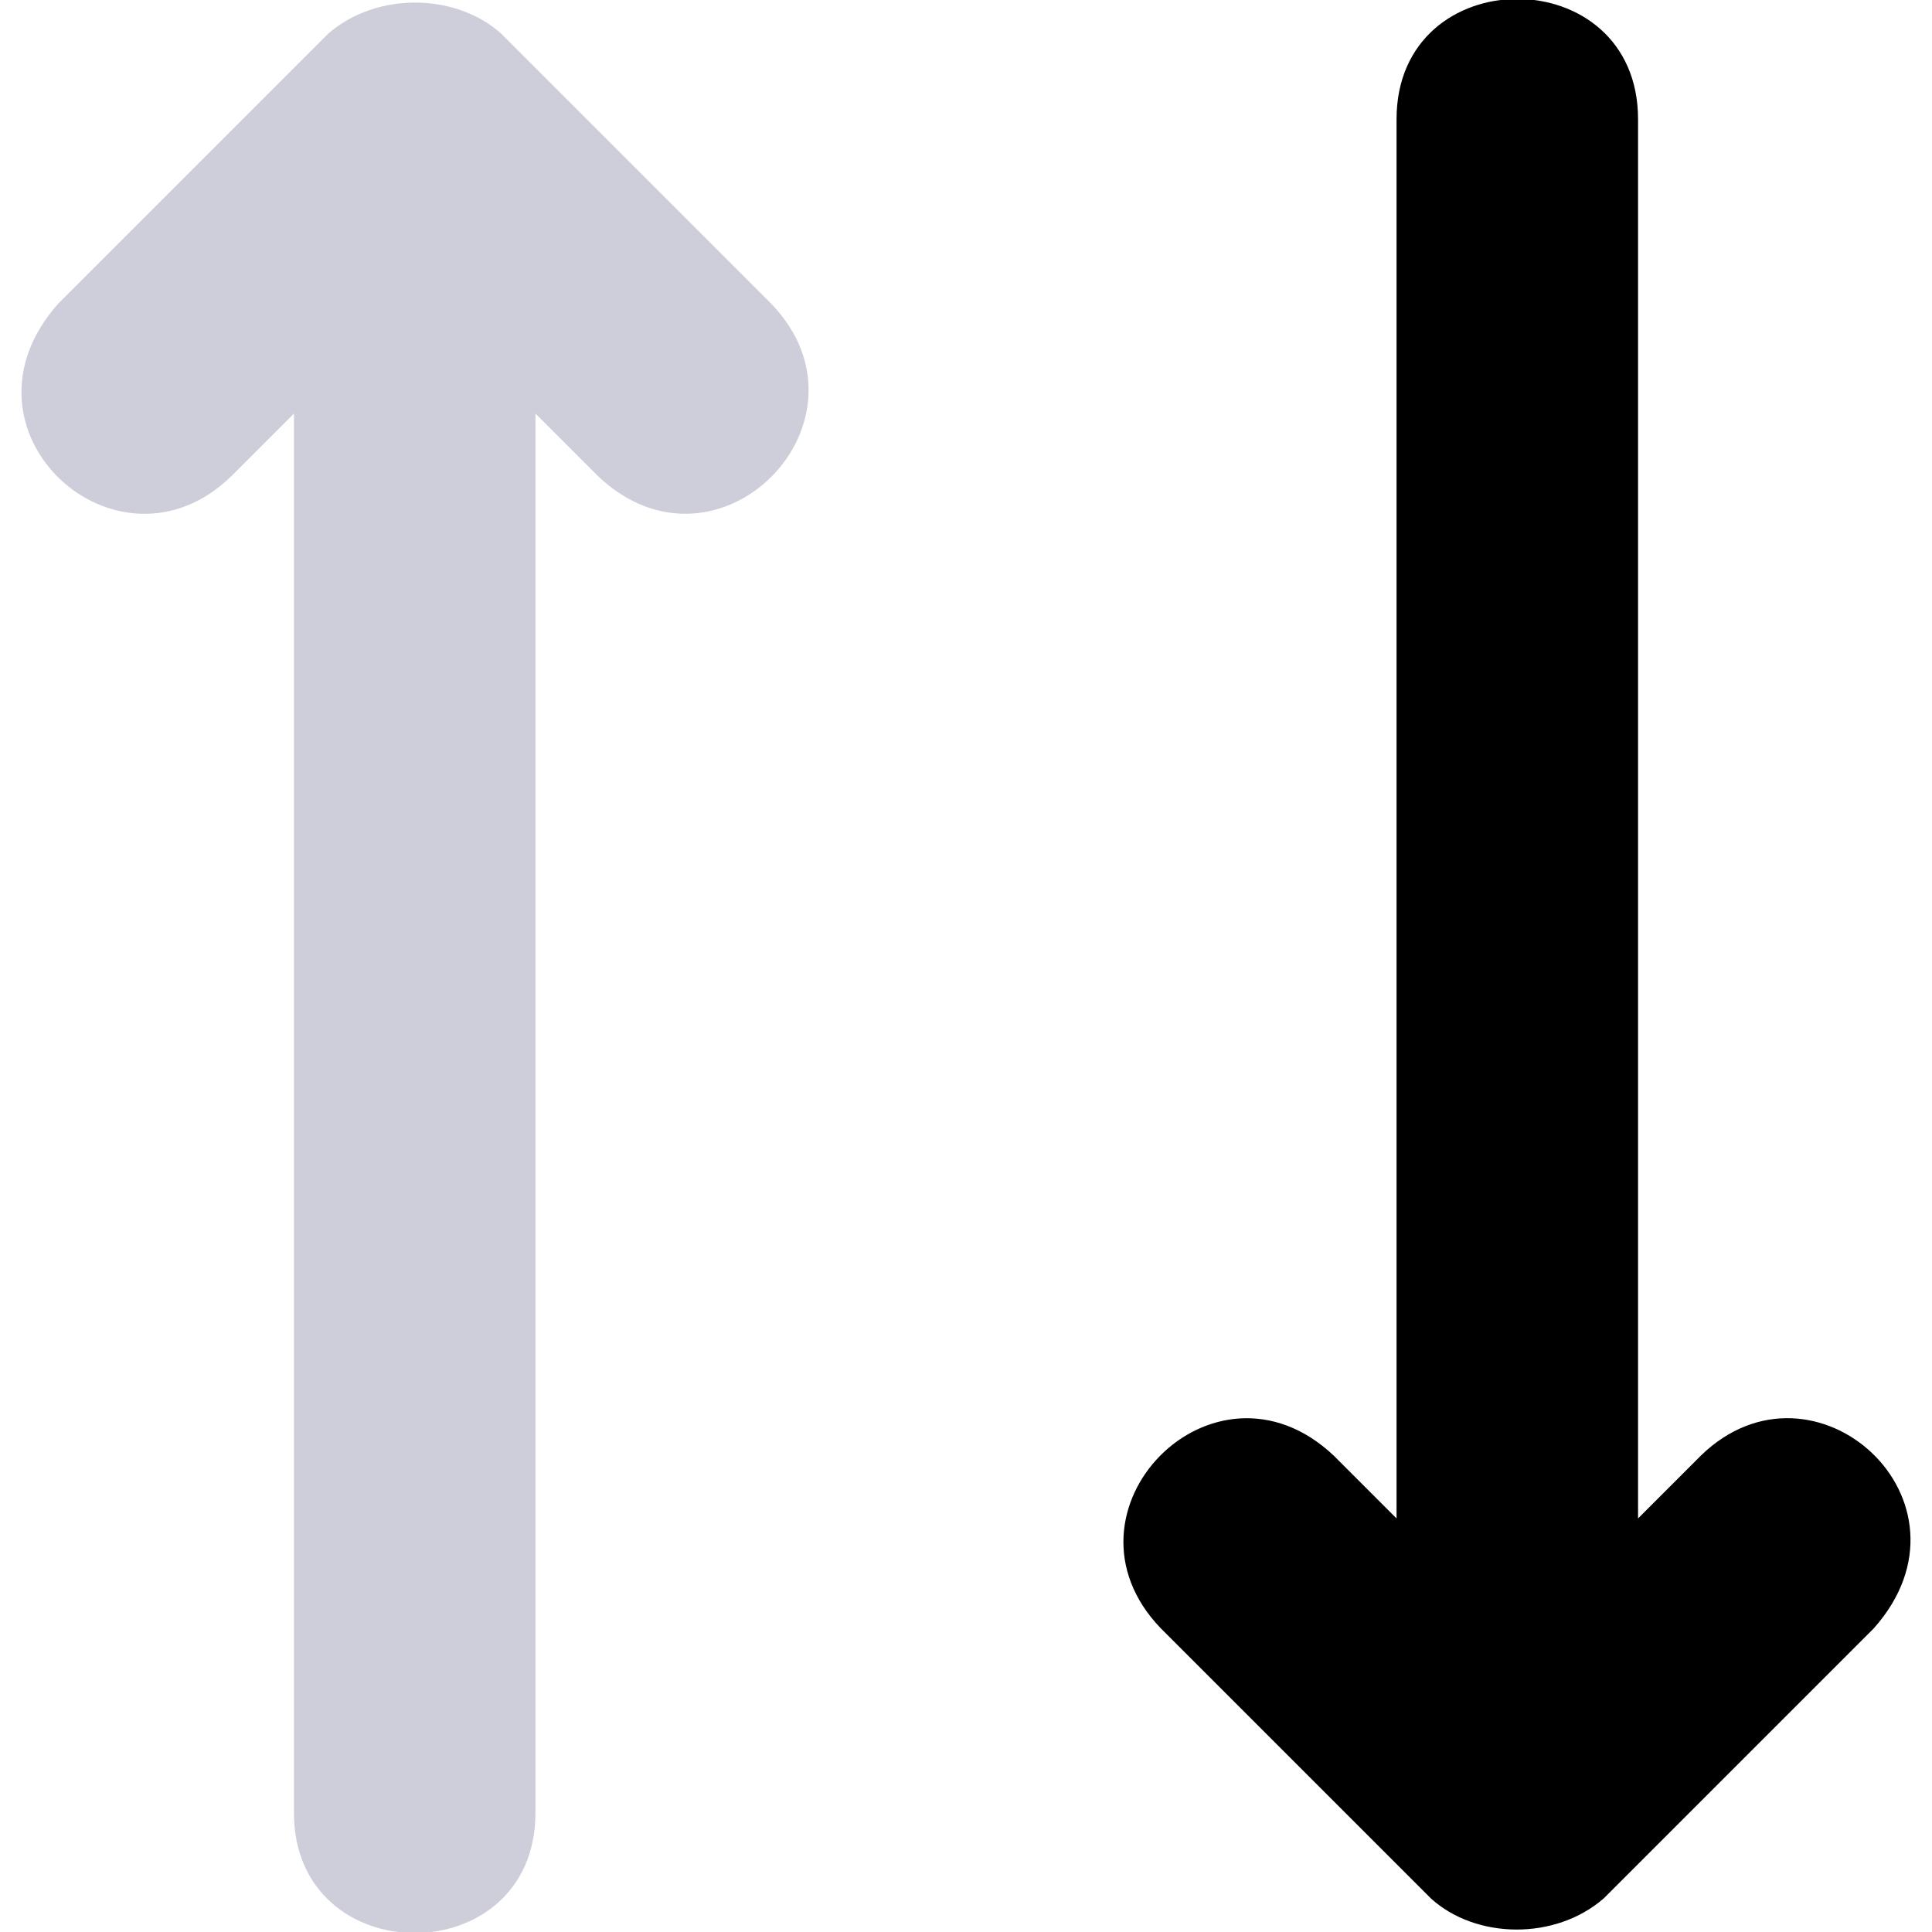 <svg fill="none" height="100%" viewBox="0 0 512 512" width="100%" xmlns="http://www.w3.org/2000/svg">
	<g>
		<path d="M307.6,431.5l71.6,71.6c11.9,10.8,32.9,11.2,45.8,0l71.6-71.6c29.8-33.6-15.8-74.9-45.8-45.8l-16.7,16.7V31.6c0-42.5-64-42.5-64,0v370.8l-16.7-16.7C321.6,355.8,277.9,400.6,307.6,431.5z" fill="currentColor"></path>
		<path d="M204.4,80.5L132.8,8.9C120.9-1.8,99.9-2.3,87,8.9L15.4,80.5c-29.8,33.6,15.7,74.9,45.8,45.8l16.7-16.7v370.8c0,42.5,64,42.5,64,0V109.6l16.7,16.7C190.4,156.2,234.1,111.4,204.4,80.5z" fill="#CDCED9"></path>
	</g>
</svg>